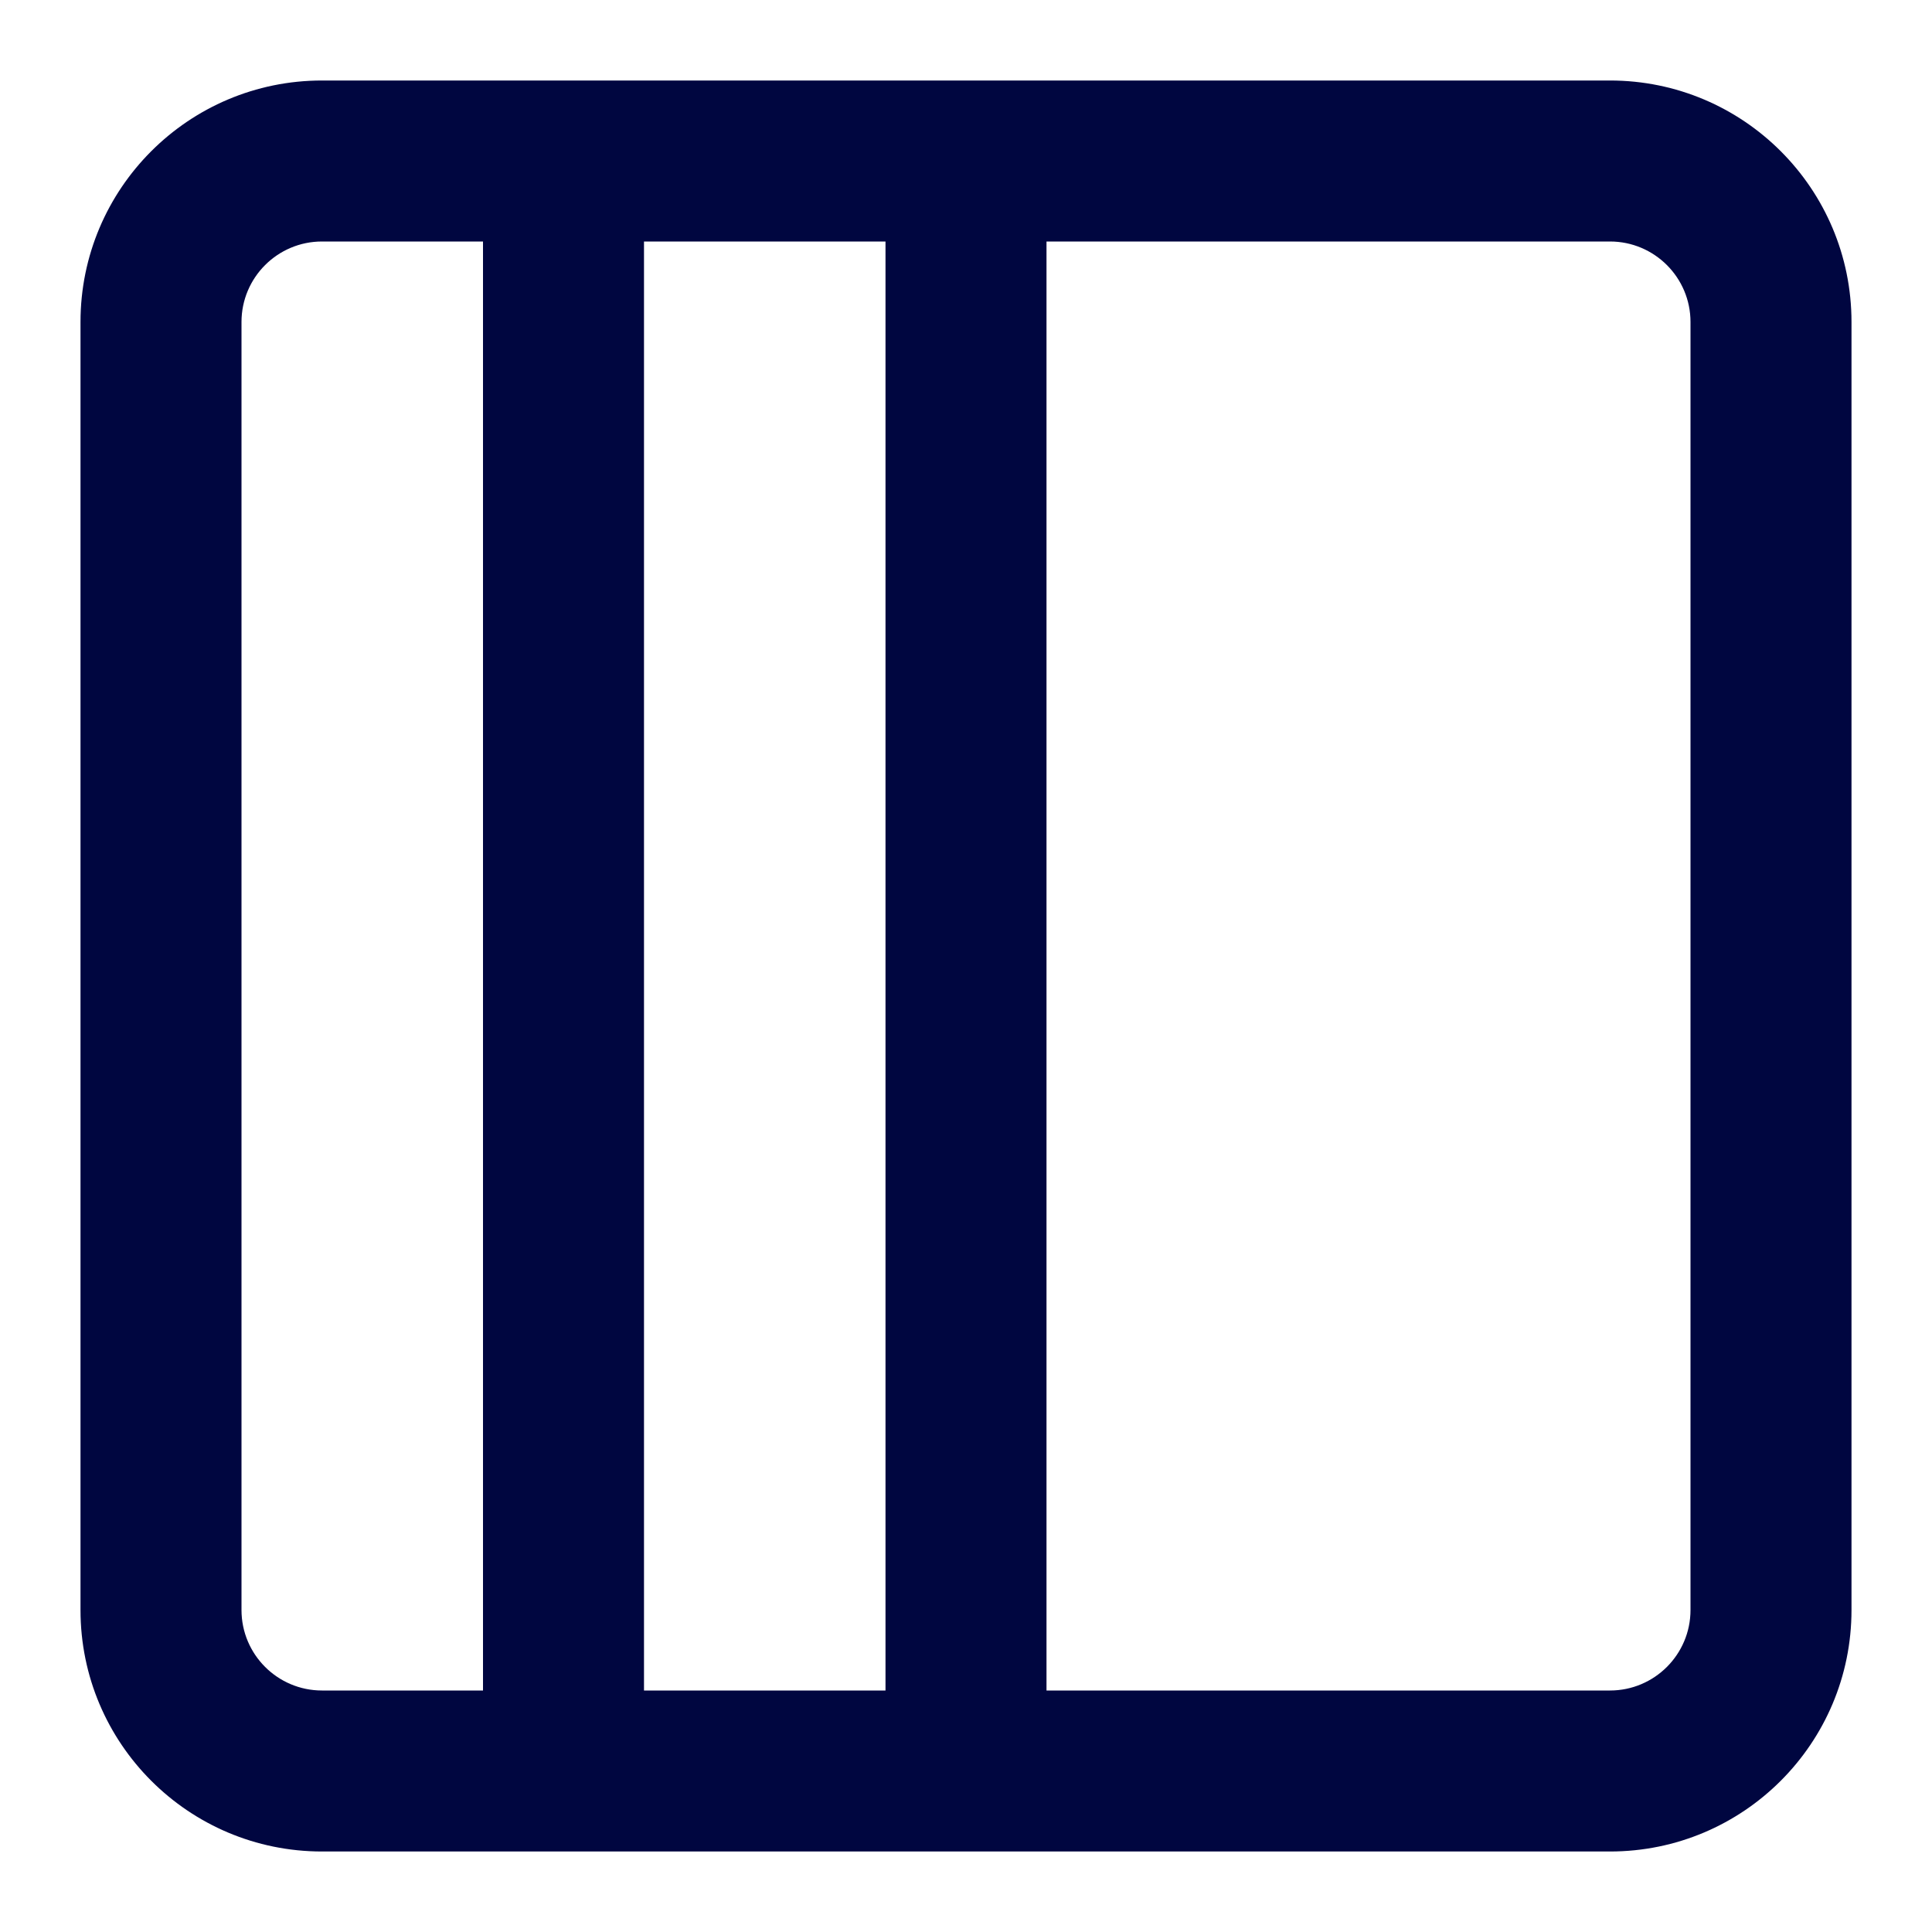 <svg width="24" height="24" viewBox="0 0 24 24" fill="none" xmlns="http://www.w3.org/2000/svg">
<path fill-rule="evenodd" clip-rule="evenodd" d="M4 23C2.343 23 1 21.657 1 20L1 4C1 2.343 2.343 1 4 1L20 1C21.657 1 23 2.343 23 4V20C23 21.657 21.657 23 20 23H4ZM3 20C3 20.552 3.448 21 4 21H6V3H4C3.448 3 3 3.448 3 4L3 20ZM8 3V21H11V3H8ZM13 3V21H20C20.552 21 21 20.552 21 20V4C21 3.448 20.552 3 20 3L13 3Z" fill="#000640"/>
</svg>
